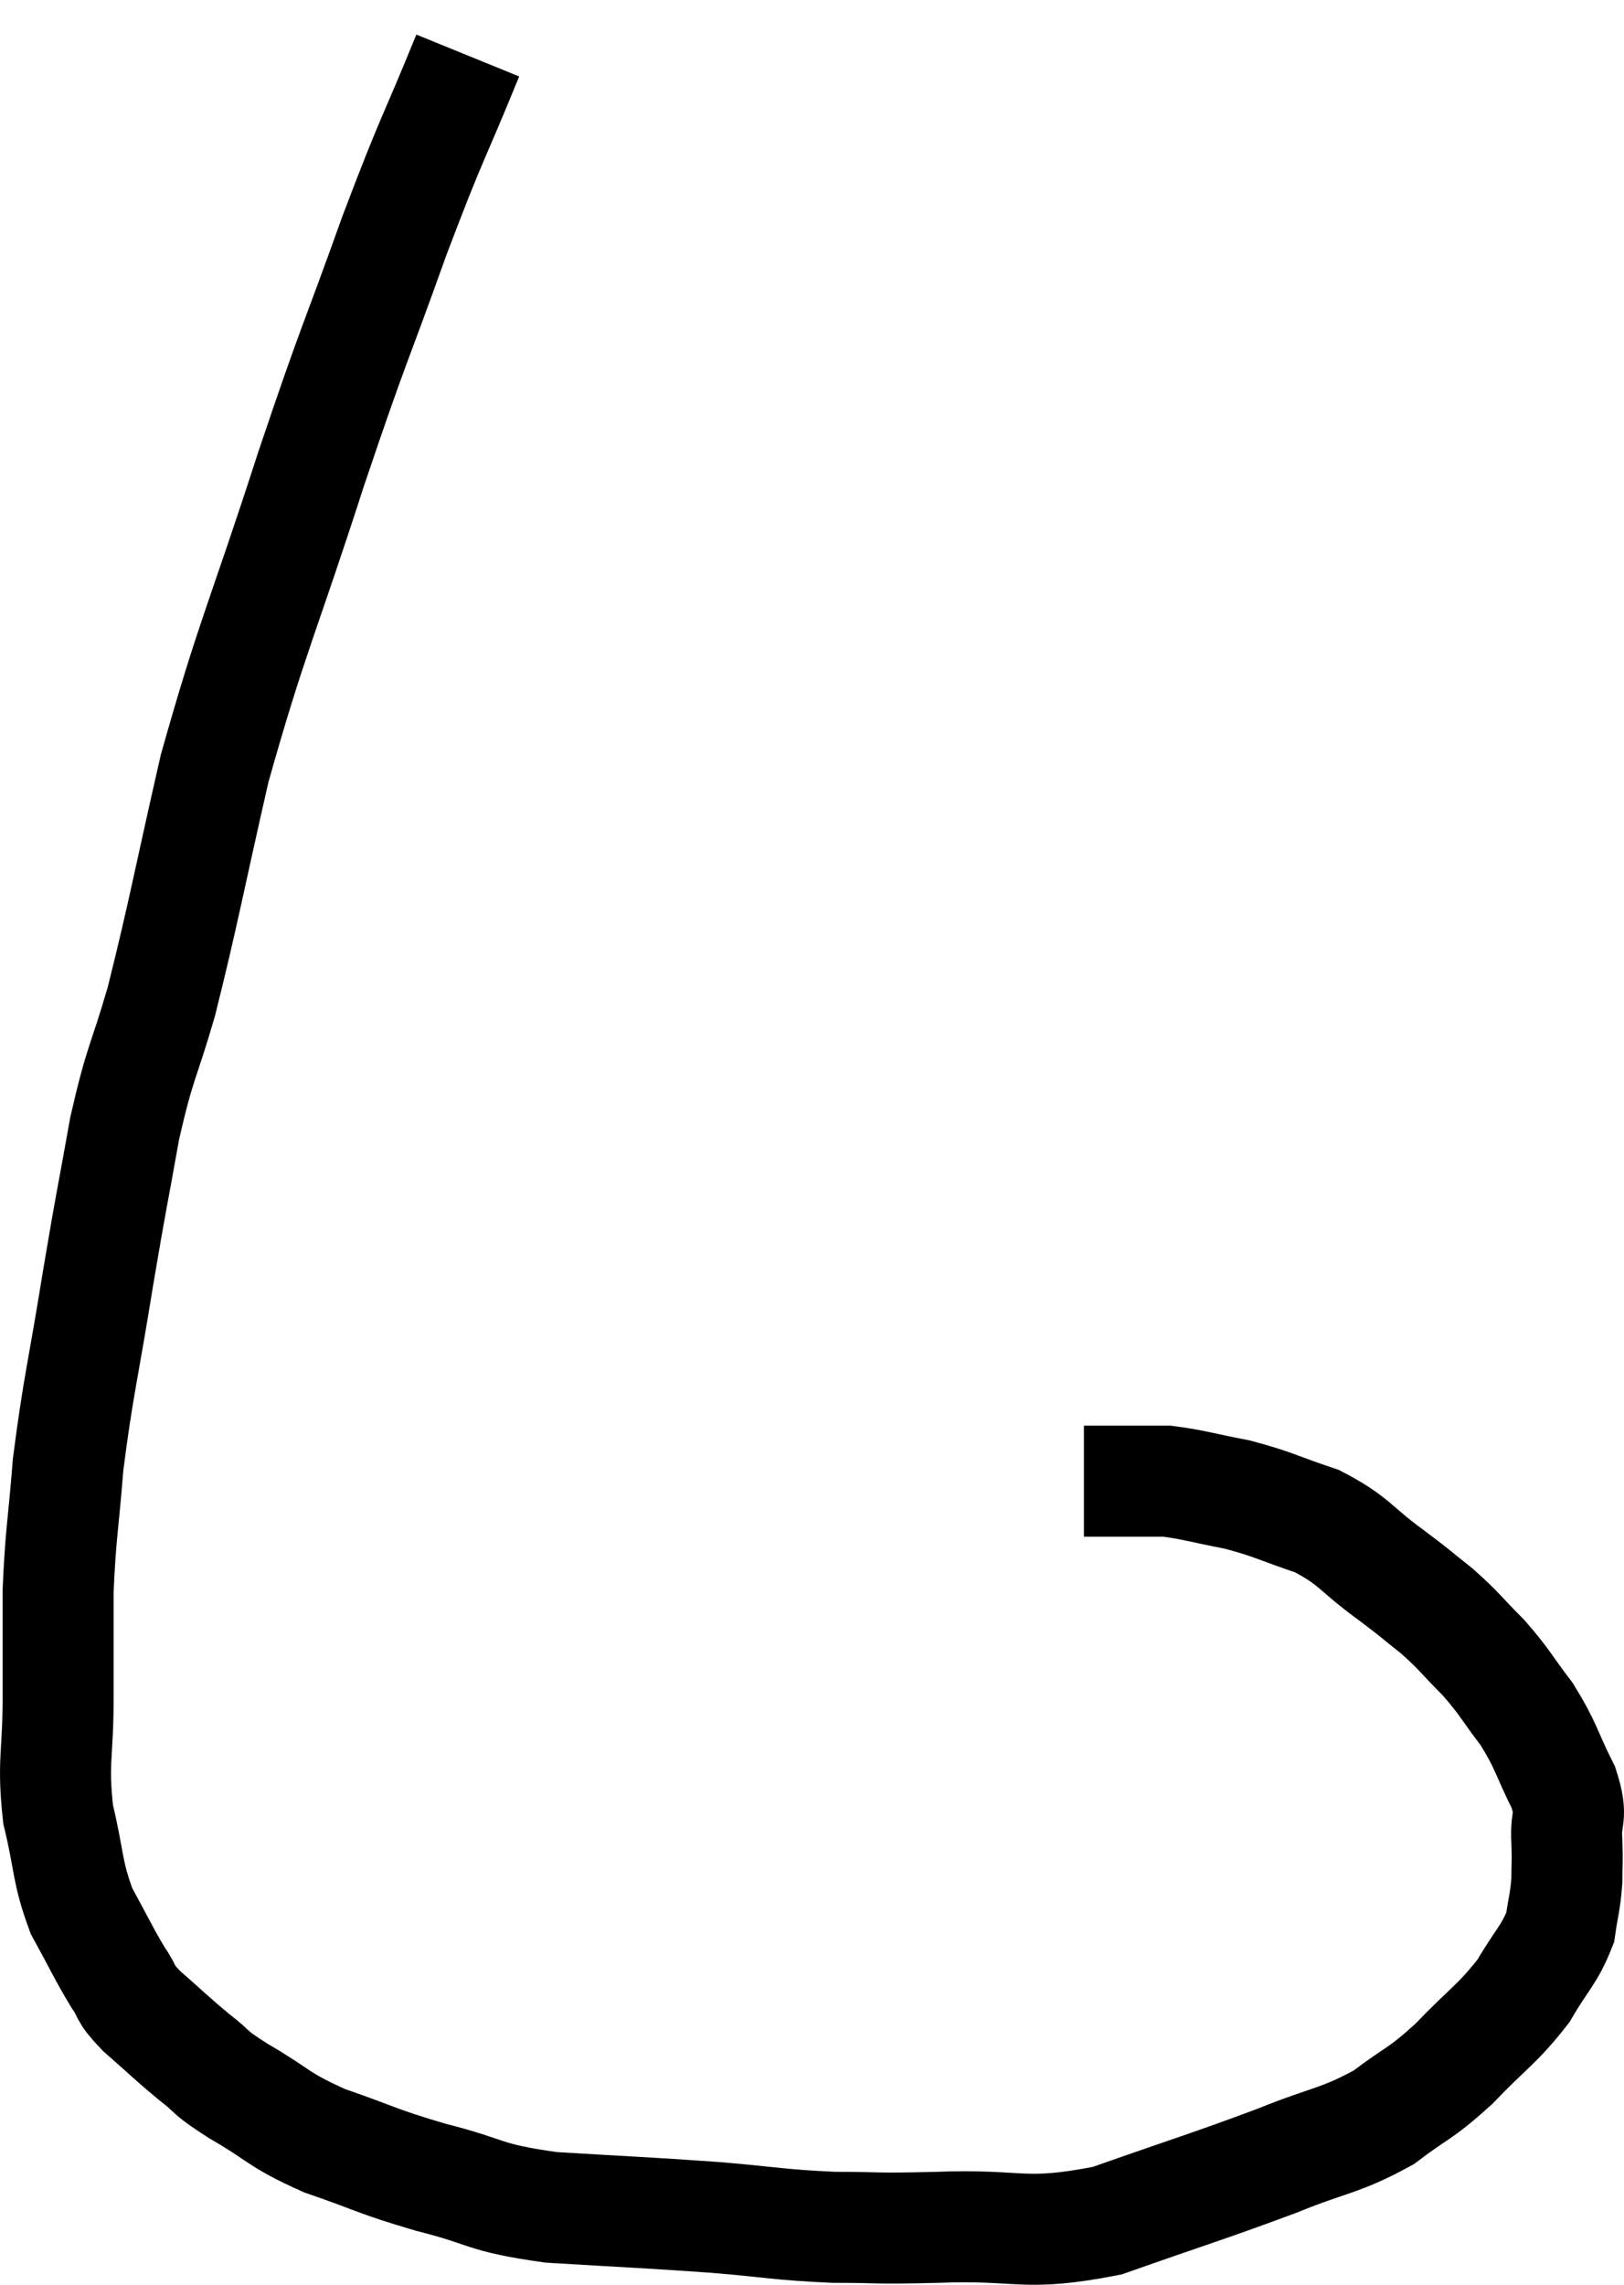 <svg xmlns="http://www.w3.org/2000/svg" viewBox="2.433 5.3 29.257 41.155" width="29.257" height="41.155"><path d="M 10.86 6.3 C 10.2 7.92, 10.245 7.68, 9.54 9.54 C 8.79 11.64, 8.85 11.34, 8.04 13.74 C 7.17 16.44, 6.975 16.74, 6.3 19.14 C 5.82 21.24, 5.745 21.72, 5.34 23.34 C 5.01 24.48, 4.965 24.375, 4.68 25.62 C 4.44 26.97, 4.455 26.805, 4.2 28.32 C 3.93 30, 3.84 30.27, 3.66 31.68 C 3.57 32.82, 3.525 32.91, 3.48 33.96 C 3.48 34.92, 3.48 34.875, 3.48 35.88 C 3.48 36.93, 3.375 37.02, 3.48 37.98 C 3.69 38.85, 3.63 38.985, 3.9 39.72 C 4.23 40.32, 4.29 40.47, 4.56 40.92 C 4.77 41.22, 4.635 41.16, 4.98 41.52 C 5.46 41.94, 5.505 42, 5.94 42.36 C 6.33 42.66, 6.135 42.585, 6.72 42.96 C 7.5 43.41, 7.41 43.47, 8.28 43.86 C 9.24 44.19, 9.18 44.22, 10.2 44.52 C 11.28 44.79, 11.085 44.88, 12.36 45.06 C 13.83 45.15, 14.025 45.15, 15.3 45.24 C 16.38 45.33, 16.455 45.375, 17.46 45.42 C 18.39 45.42, 18.09 45.45, 19.32 45.42 C 20.85 45.36, 20.85 45.6, 22.38 45.3 C 23.91 44.76, 24.195 44.685, 25.44 44.22 C 26.4 43.83, 26.565 43.875, 27.36 43.44 C 27.99 42.96, 27.99 43.05, 28.62 42.48 C 29.25 41.82, 29.4 41.775, 29.88 41.16 C 30.21 40.59, 30.345 40.515, 30.54 40.02 C 30.6 39.6, 30.63 39.57, 30.66 39.18 C 30.66 38.82, 30.675 38.88, 30.66 38.46 C 30.63 37.98, 30.78 38.07, 30.6 37.5 C 30.27 36.84, 30.3 36.765, 29.94 36.18 C 29.55 35.67, 29.565 35.625, 29.16 35.16 C 28.74 34.74, 28.74 34.695, 28.32 34.32 C 27.9 33.99, 28.02 34.065, 27.48 33.66 C 26.82 33.18, 26.85 33.06, 26.16 32.7 C 25.44 32.46, 25.395 32.4, 24.72 32.22 C 24.09 32.1, 23.925 32.04, 23.46 31.98 C 23.16 31.98, 23.205 31.98, 22.86 31.98 C 22.47 31.98, 22.275 31.98, 22.08 31.98 C 22.08 31.98, 22.11 31.98, 22.08 31.98 L 21.96 31.98" fill="none" stroke="black" stroke-width="2"></path></svg>